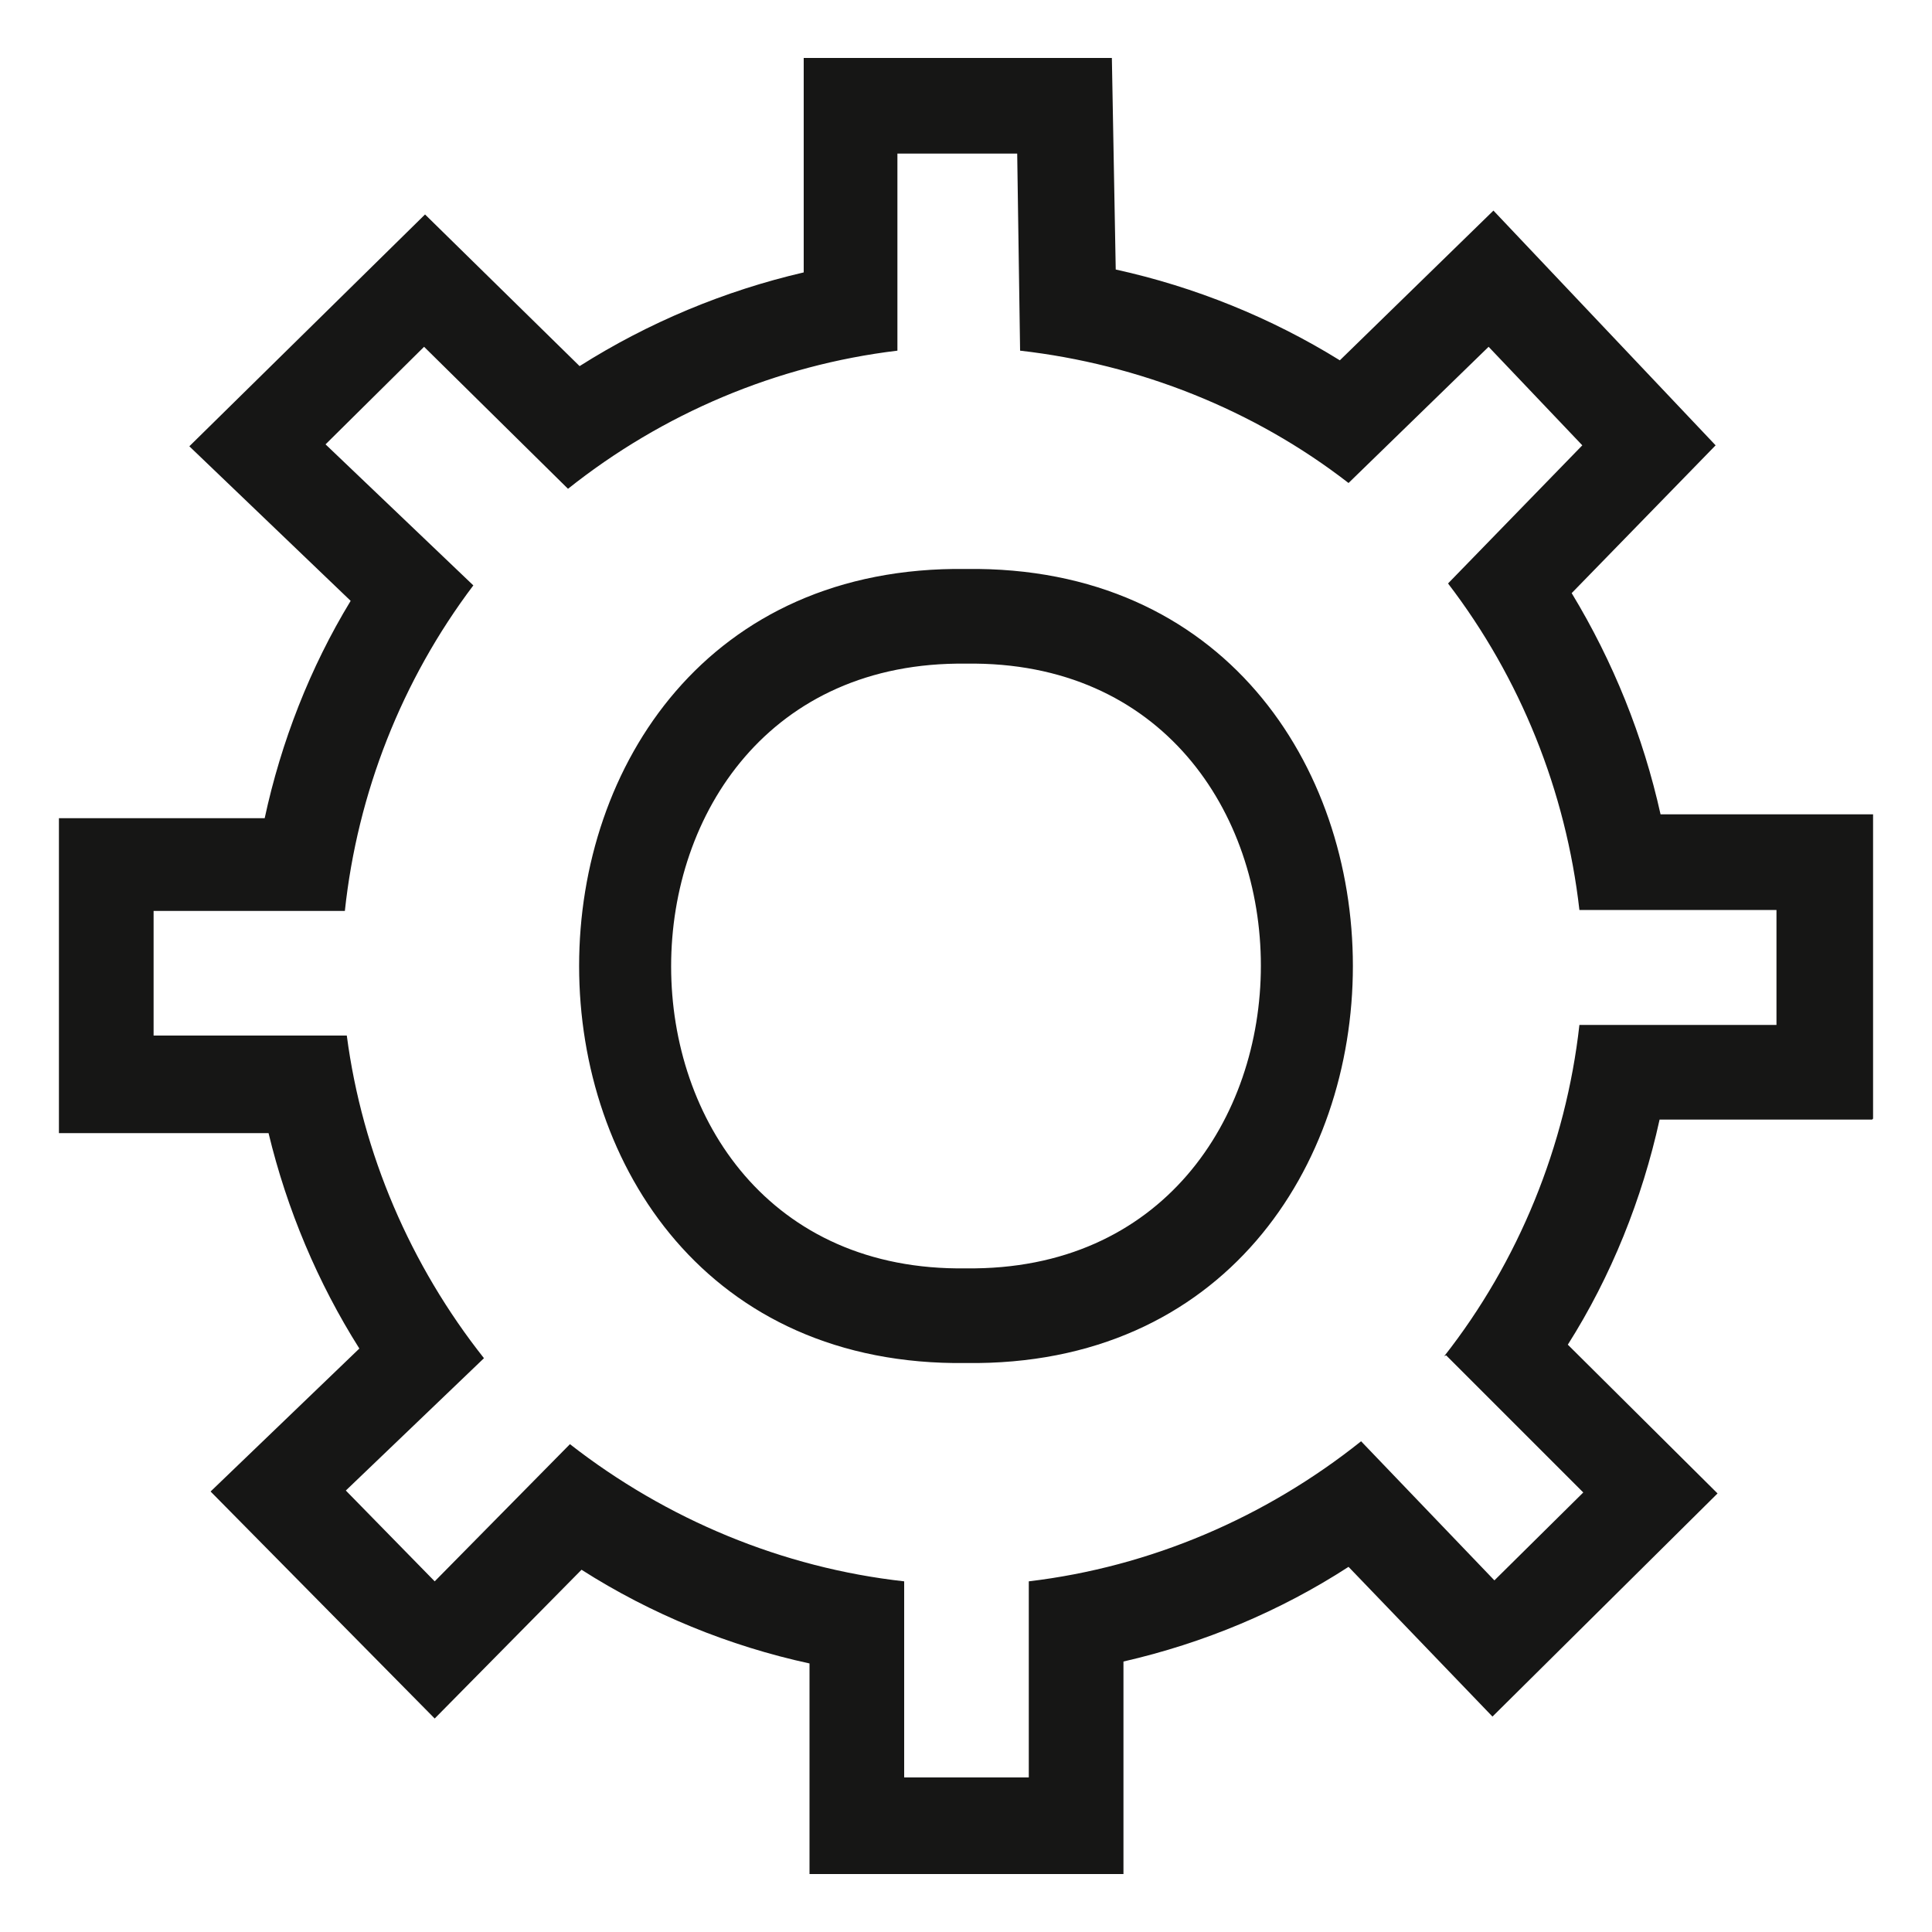 <?xml version="1.0" encoding="UTF-8"?><svg id="Layer_1" xmlns="http://www.w3.org/2000/svg" viewBox="0 0 20 20"><defs><style>.cls-1{fill:#161615;}</style></defs><path class="cls-1" d="M19.39,11.58v-3.15h-2.2c-.18-.81-.49-1.58-.92-2.29l1.49-1.53-2.3-2.43-1.59,1.55c-.71-.44-1.5-.76-2.32-.94l-.04-2.19h-3.19V2.82c-.82,.19-1.61,.52-2.32,.97l-1.6-1.57L1.96,4.62l1.67,1.6c-.42,.69-.72,1.46-.89,2.25H.61v3.26H2.78c.19,.79,.51,1.55,.94,2.23l-1.54,1.48,2.32,2.35,1.52-1.54c.72,.46,1.53,.79,2.36,.97v2.18h3.25v-2.2c.83-.19,1.62-.52,2.33-.98l1.49,1.55,2.33-2.31-1.55-1.54c.45-.71,.77-1.51,.95-2.33h2.2Zm-4.42,2.45l1.42,1.42-.92,.91-1.38-1.44c-.99,.79-2.18,1.3-3.44,1.45v2.03h-1.29v-2.03c-1.26-.14-2.46-.64-3.46-1.42l-1.4,1.42-.92-.94,1.43-1.37c-.76-.96-1.26-2.12-1.42-3.34H1.59v-1.29h1.98c.13-1.22,.59-2.39,1.33-3.37l-1.53-1.46,1.02-1.01,1.49,1.47c.98-.78,2.16-1.28,3.41-1.43V1.59h1.24l.03,2.04c1.23,.14,2.42,.61,3.4,1.37l1.45-1.41,.97,1.02-1.39,1.43c.75,.98,1.22,2.15,1.36,3.38h2.04v1.19h-2.04c-.14,1.25-.63,2.45-1.4,3.43ZM10,5.89c-5.34-.07-5.34,8.29,0,8.22,5.34,.07,5.34-8.29,0-8.22Zm0,7.24c-4.07,.06-4.07-6.31,0-6.26,4.07-.06,4.07,6.31,0,6.26Z"/></svg>